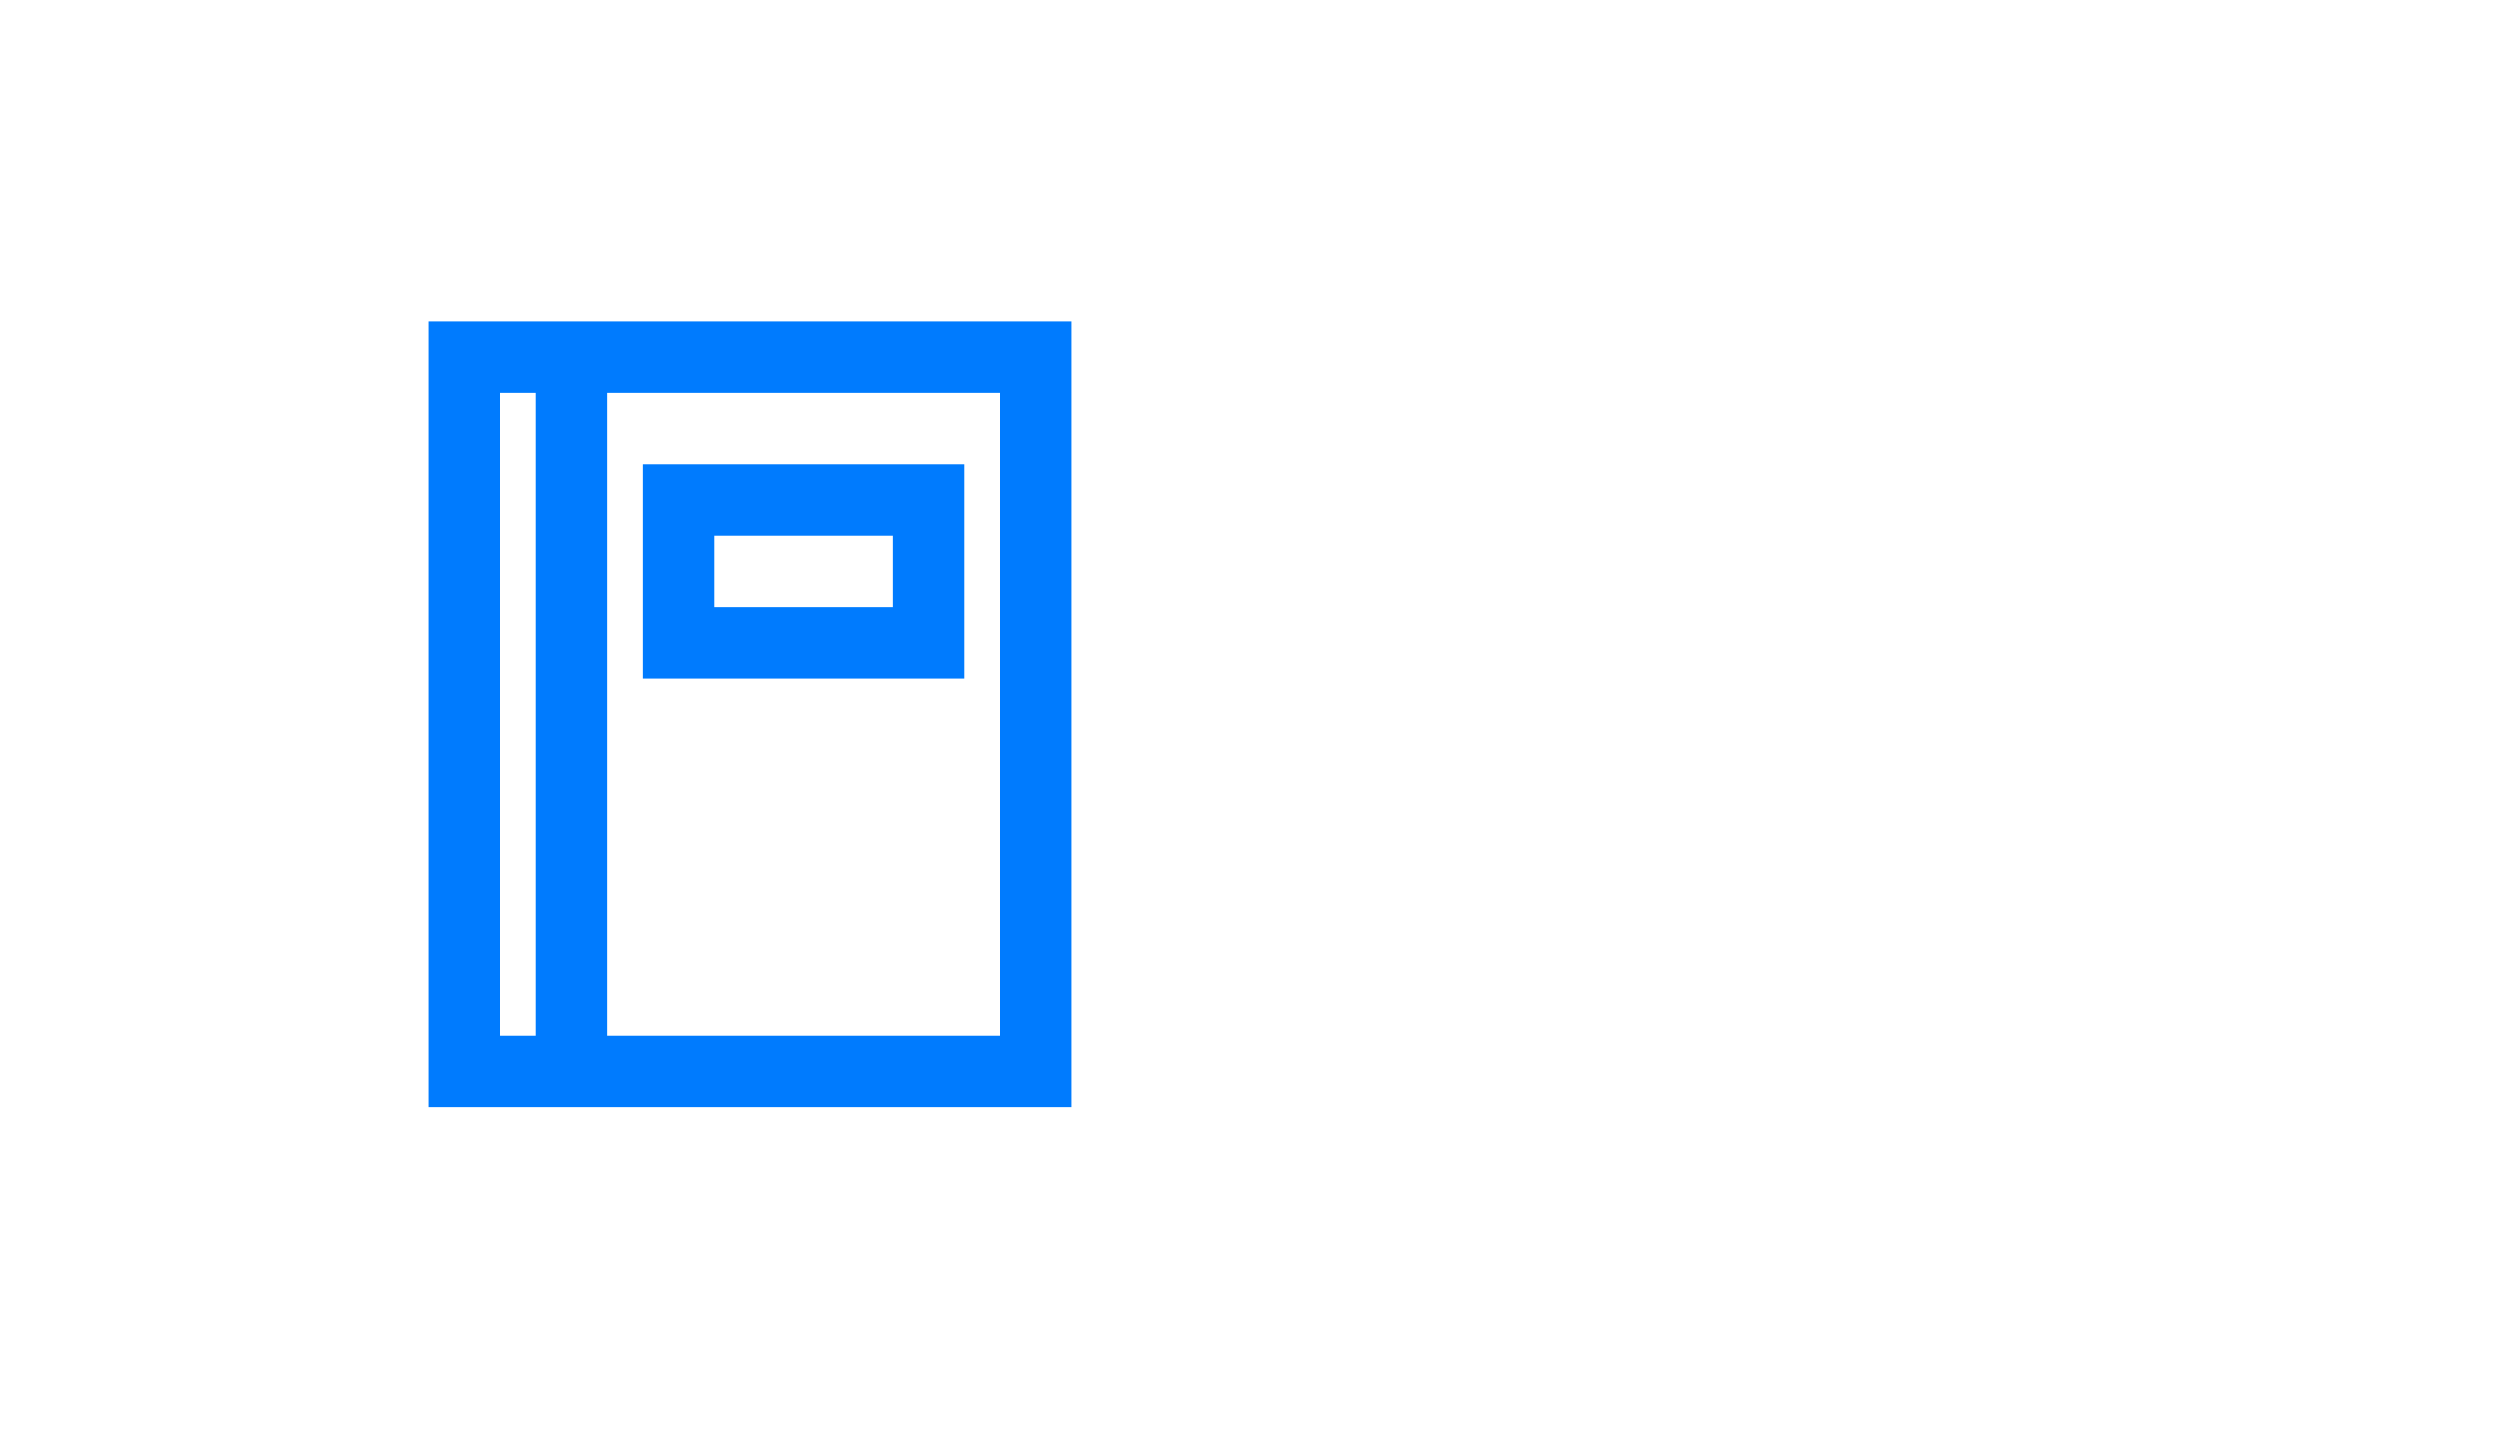 <?xml version="1.0" encoding="utf-8"?>
<!-- Generator: Adobe Illustrator 16.0.0, SVG Export Plug-In . SVG Version: 6.00 Build 0)  -->
<!DOCTYPE svg PUBLIC "-//W3C//DTD SVG 1.1//EN" "http://www.w3.org/Graphics/SVG/1.1/DTD/svg11.dtd">
<svg version="1.1" id="Layer_1" xmlns="http://www.w3.org/2000/svg" xmlns:xlink="http://www.w3.org/1999/xlink" x="0px" y="0px"
	 width="70px" height="40px" viewBox="0 0 70 40" enable-background="new 0 0 70 40" xml:space="preserve">
<title>Address Book Send</title>
<desc>Created with Sketch.</desc>
<g id="Address-Book-Send">
	<g id="Group_8809" transform="translate(12, 9)">
		<path id="Path_18863" fill="#007BFE" d="M4,0H0v22h18V0H4z M2,20V2h1v18H2z M16,20H5V2h11V20z"/>
		<path id="Path_18864" fill="#007BFE" d="M15,4H6v6h9V4z M13,8H8V6h5V8z"/>
	</g>
</g>
</svg>
